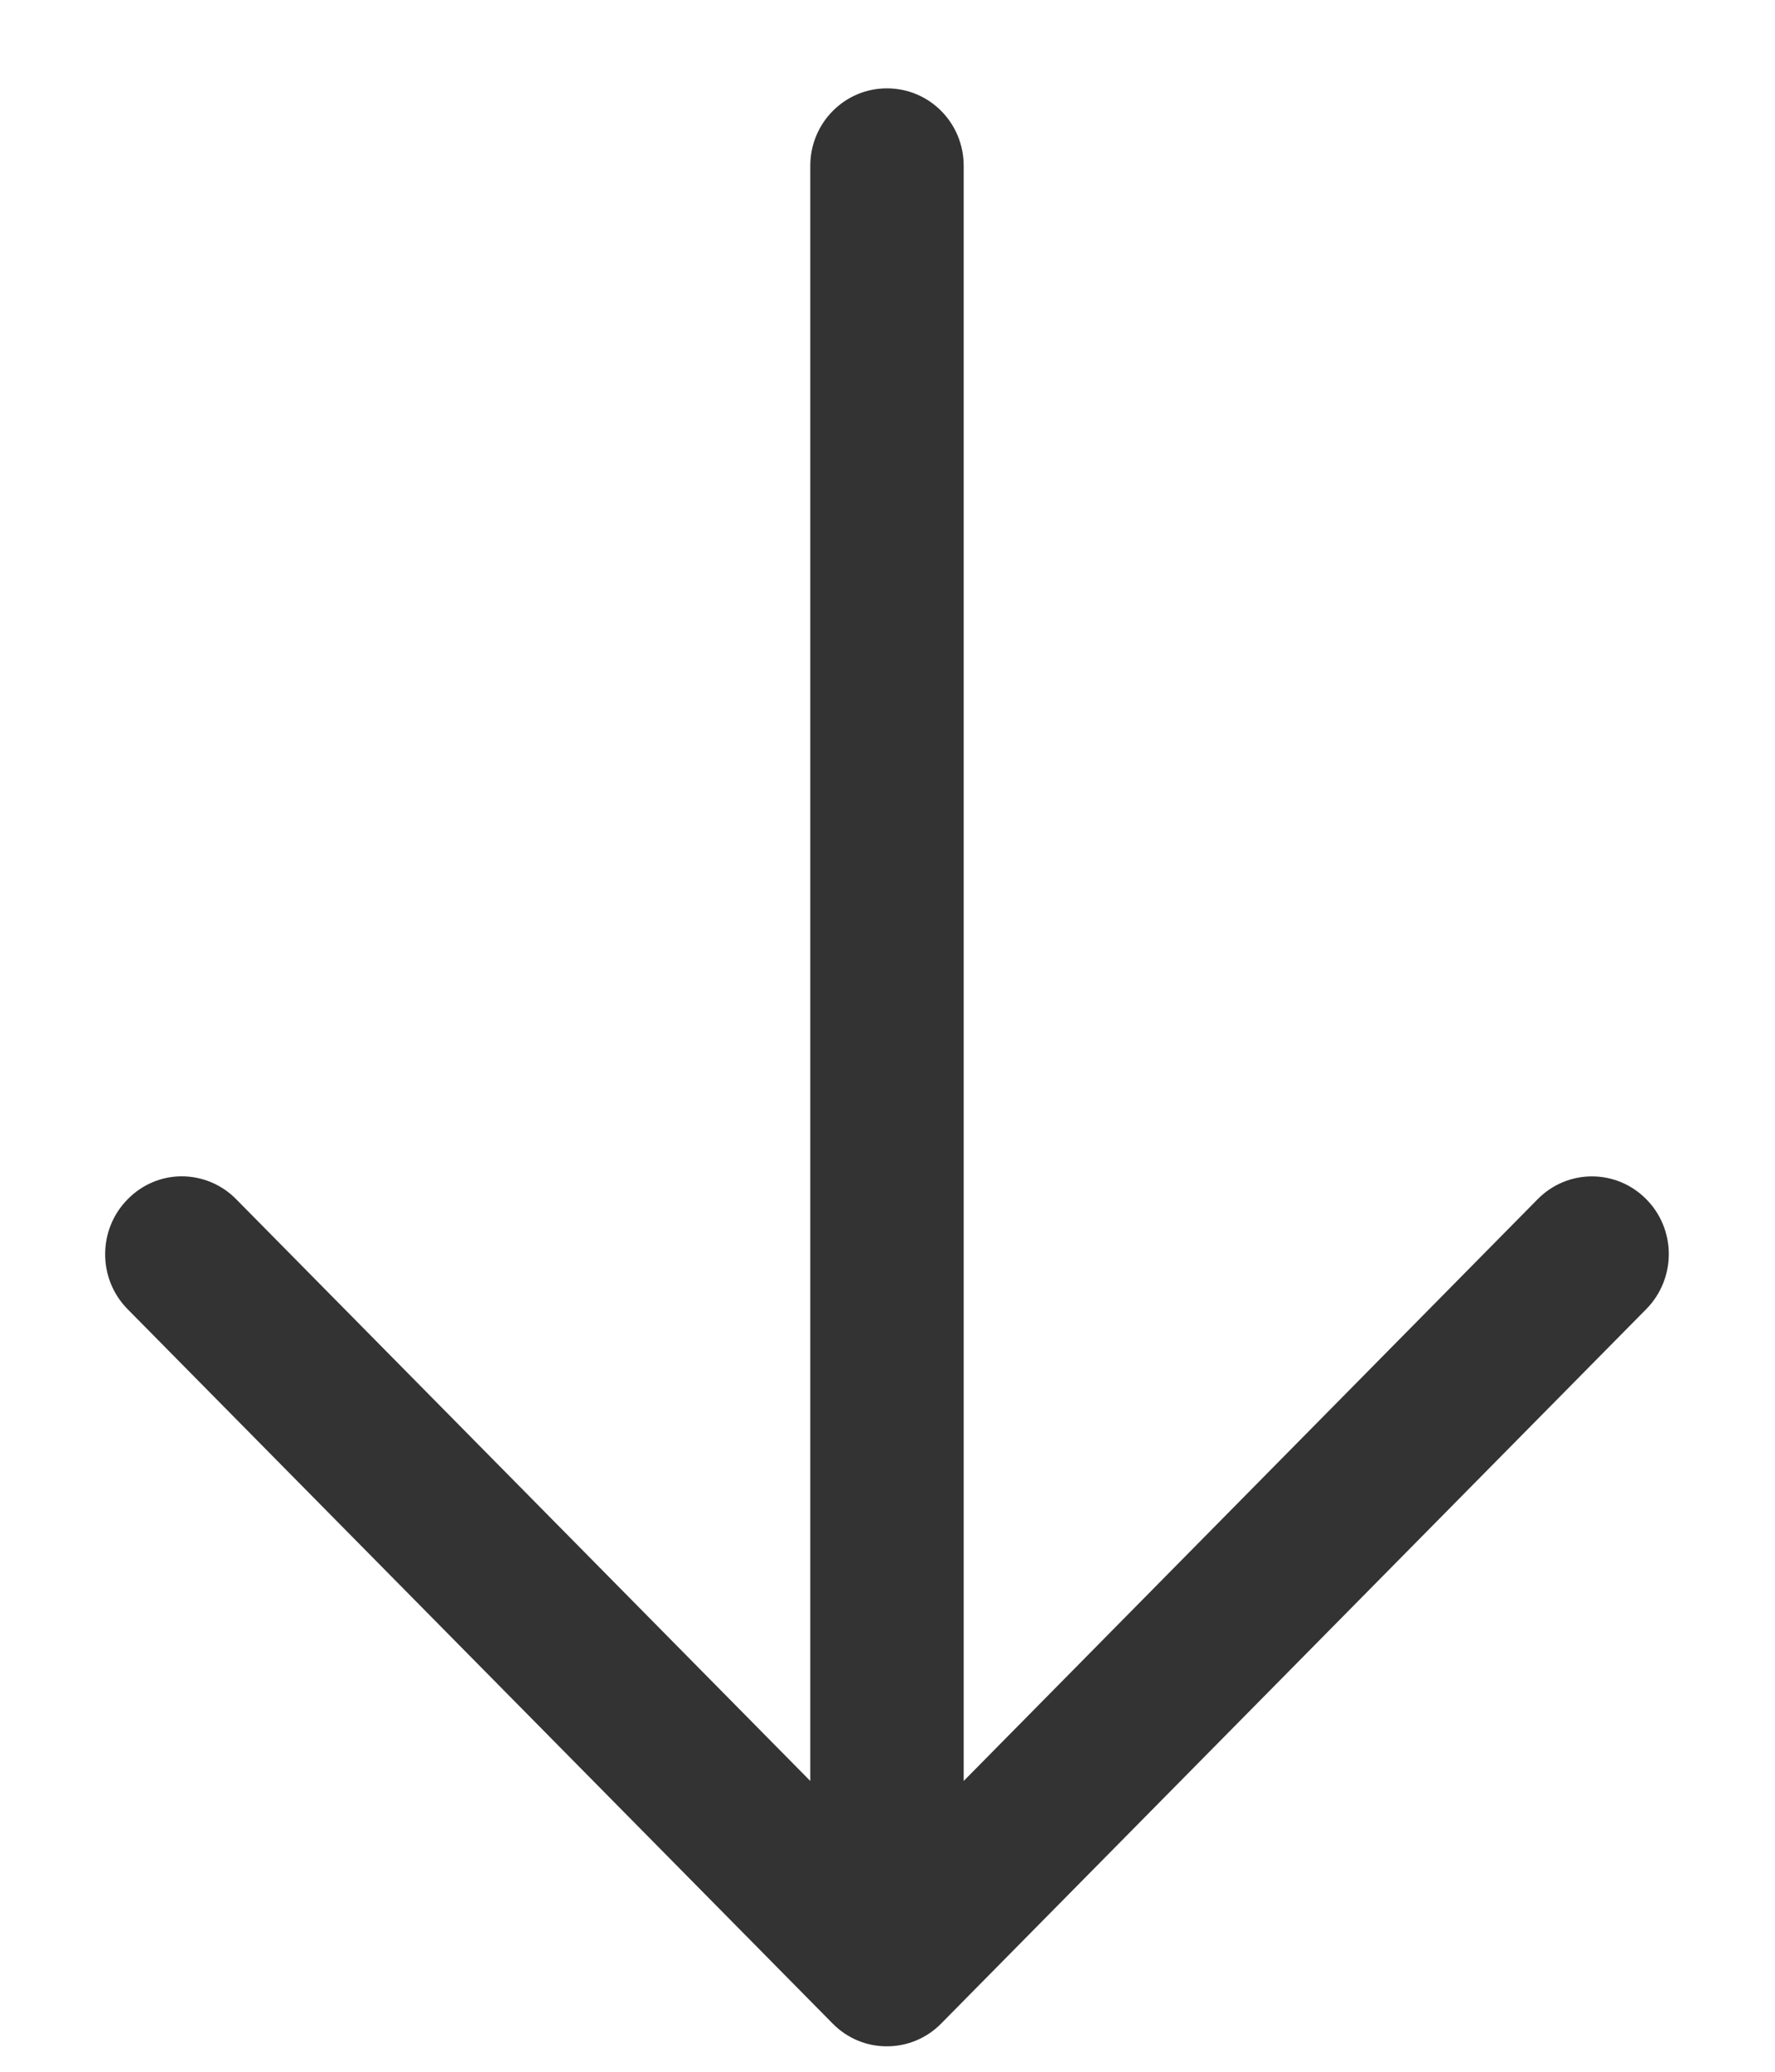 <?xml version="1.0" encoding="UTF-8"?>
<svg width="12px" height="14px" viewBox="0 0 12 14" version="1.1" xmlns="http://www.w3.org/2000/svg" xmlns:xlink="http://www.w3.org/1999/xlink">
    <!-- Generator: Sketch 52.2 (67145) - http://www.bohemiancoding.com/sketch -->
    <title>分组 2 copy 2@1x</title>
    <desc>Created with Sketch.</desc>
    <g id="网页版web" stroke="none" stroke-width="1" fill="none" fill-rule="evenodd">
        <g id="切图" transform="translate(-1230, -42)" fill="#333333">
            <g id="分组-2-copy-2" transform="translate(1230, 41)">
                <g id="箭头-copy-2" transform="translate(6.206, 7.829) scale(1, -1) translate(-6.206, -7.829) translate(0.706, 0.829)">
                    <path d="M4.772,1.794 L4.772,12.709 C4.772,12.998 5.004,13.232 5.29,13.232 C5.578,13.232 5.809,12.998 5.809,12.709 L5.809,1.794 L9.691,5.727 C9.894,5.931 10.221,5.93 10.423,5.726 C10.521,5.628 10.576,5.494 10.576,5.355 C10.576,5.216 10.522,5.083 10.425,4.984 L5.655,0.153 C5.559,0.056 5.428,0.001 5.291,0.001 C5.154,-0 5.022,0.055 4.925,0.153 L0.155,4.984 C-0.046,5.189 -0.045,5.521 0.157,5.725 C0.254,5.824 0.385,5.88 0.522,5.88 C0.66,5.88 0.792,5.825 0.889,5.727 L4.772,1.794 Z" id="路径"></path>
                </g>
            </g>
        </g>
    </g>
</svg>